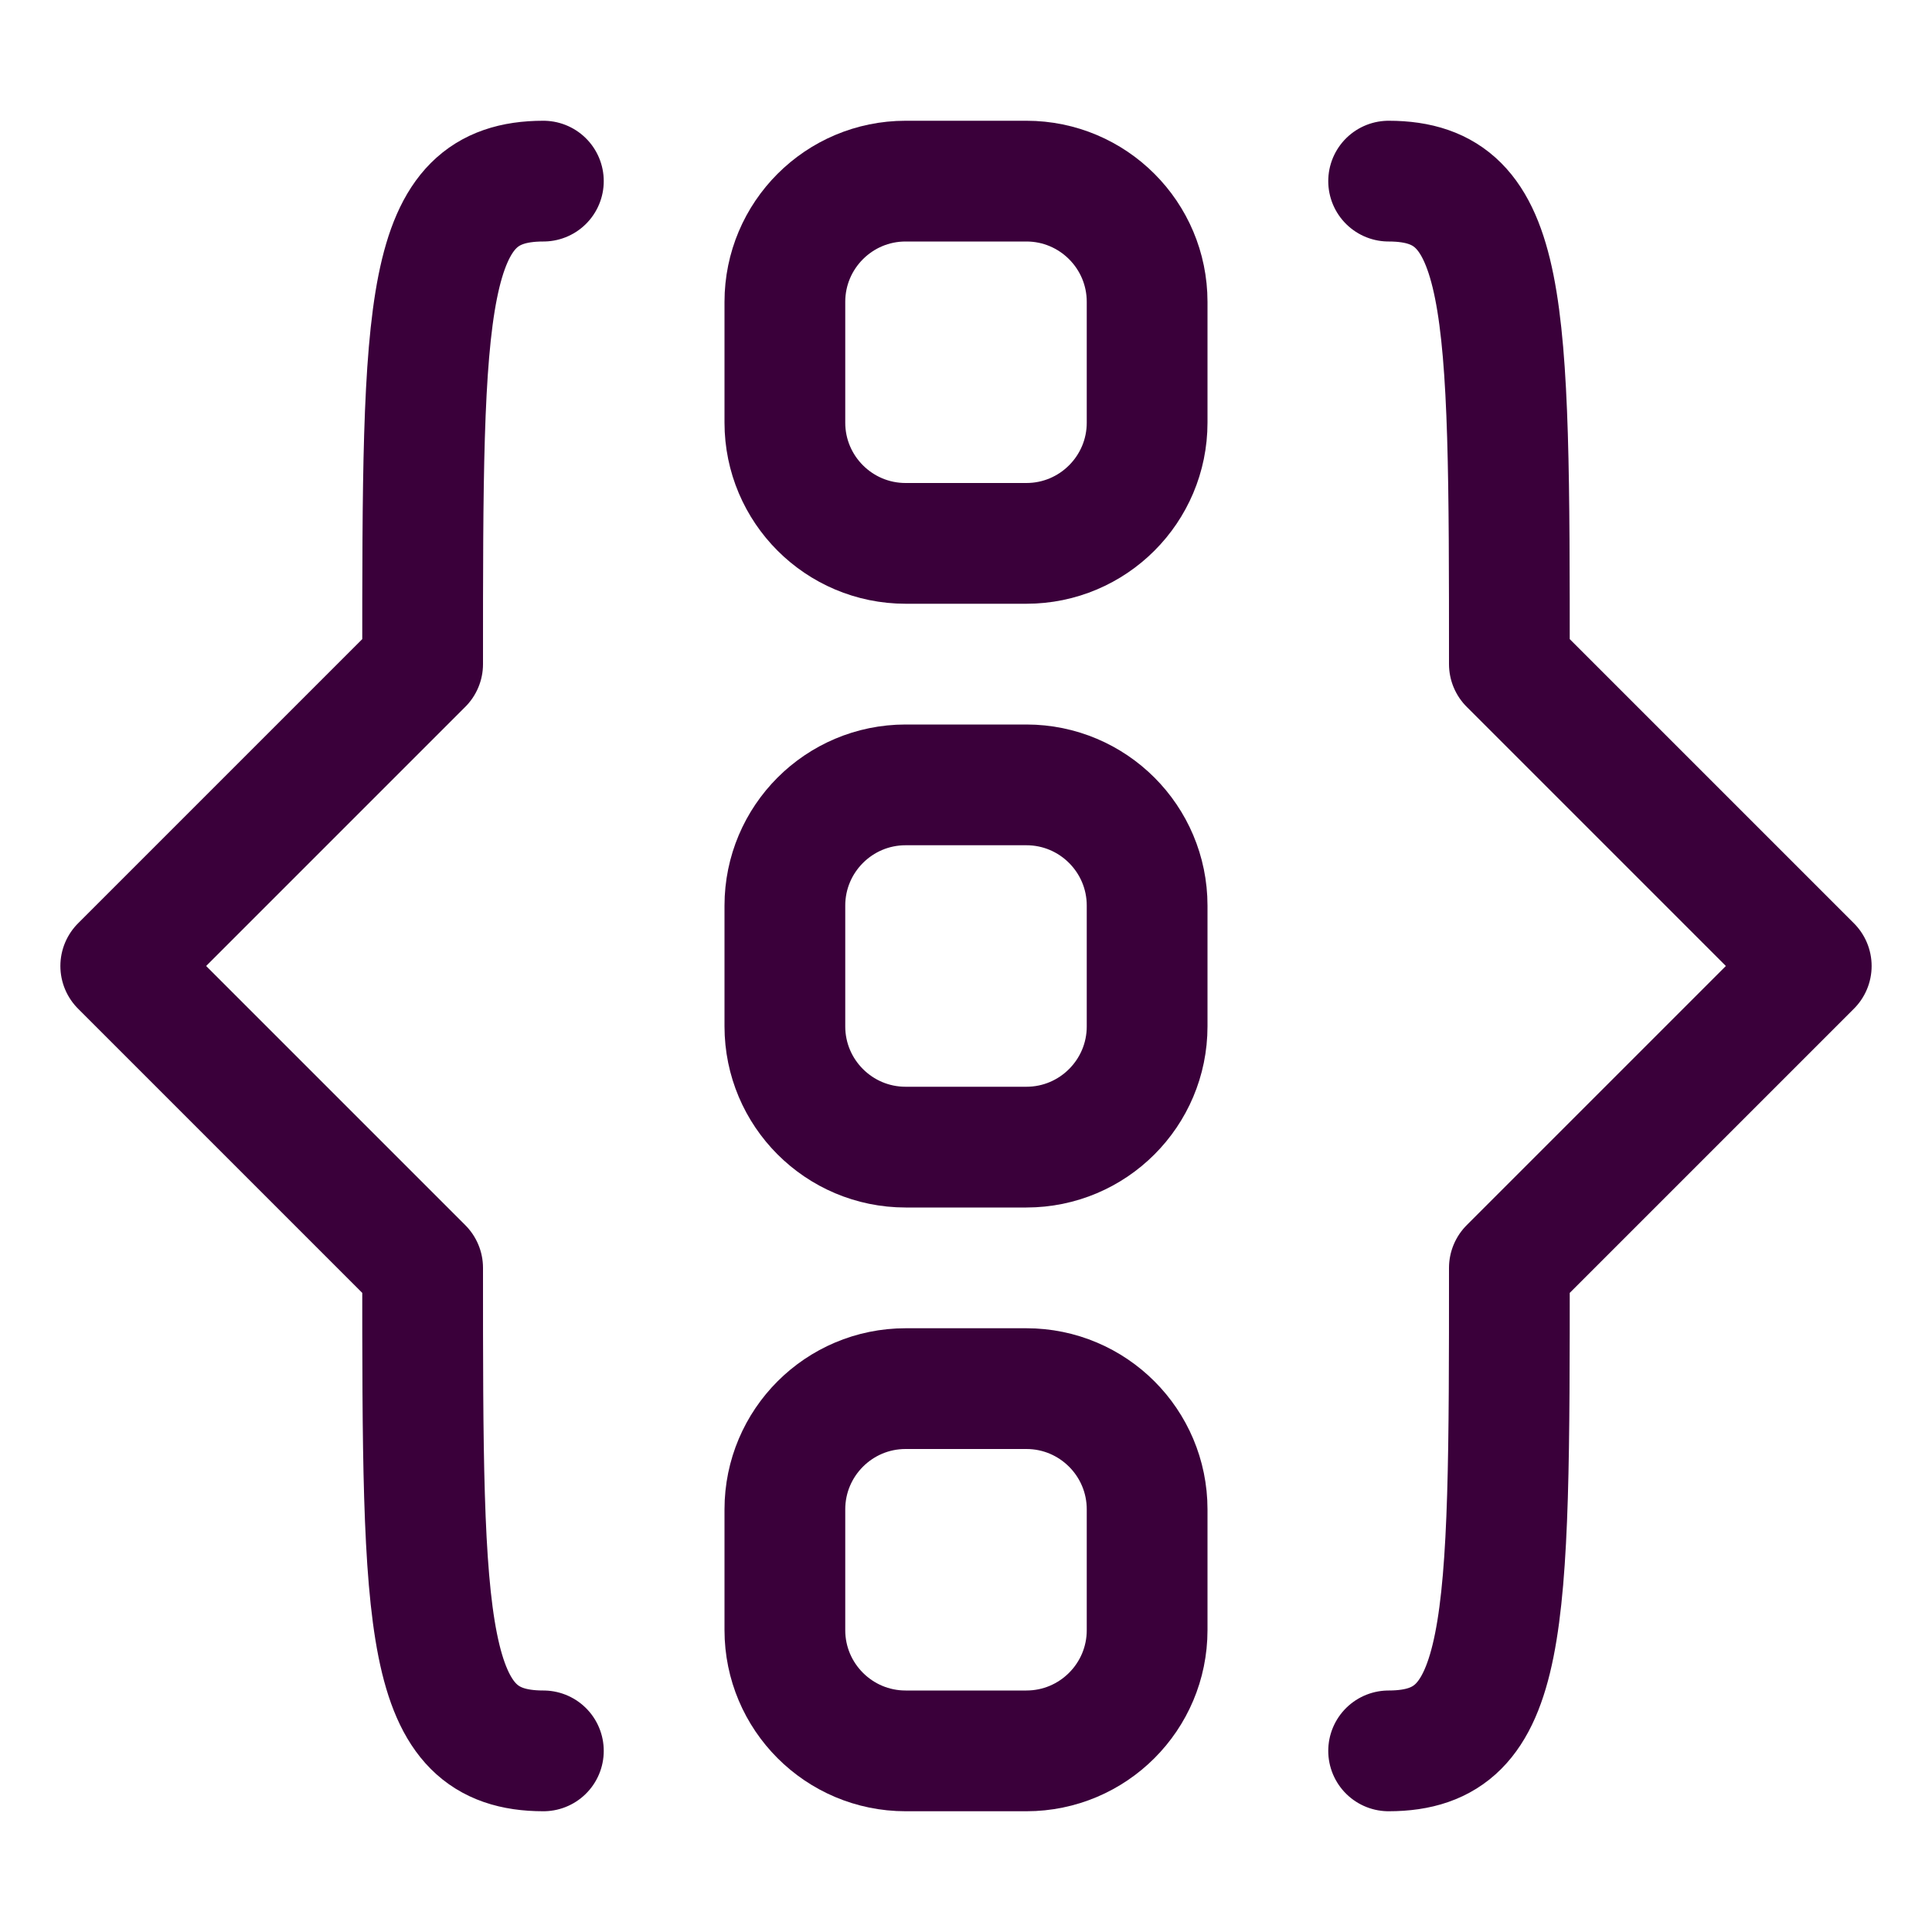 <?xml version="1.0" encoding="UTF-8" standalone="no"?><!DOCTYPE svg PUBLIC "-//W3C//DTD SVG 1.1//EN" "http://www.w3.org/Graphics/SVG/1.1/DTD/svg11.dtd"><svg width="16px" height="16px" version="1.1" xmlns="http://www.w3.org/2000/svg" xmlns:xlink="http://www.w3.org/1999/xlink" xml:space="preserve" xmlns:serif="http://www.serif.com/" style="fill-rule:evenodd;clip-rule:evenodd;stroke-linecap:round;stroke-linejoin:round;stroke-miterlimit:1.5;"><g transform="matrix(1,0,0,1,-523,-248)"><g id="keyword_struct" transform="matrix(1,0,0,1,523,248)"><rect x="0" y="0" width="16" height="16" style="fill:none;"/><g transform="matrix(1,0,0,1,-17,-1.77636e-15)"><path d="M21.5,1.5C20.5,1.5 20.5,2.5 20.5,5.5L18,8L20.5,10.5C20.5,13.5 20.5,14.5 21.5,14.5" style="fill:none;stroke:rgb(58,0,58);stroke-width:1px;"/></g><g transform="matrix(-1,0,0,1,33,-1.77636e-15)"><path d="M21.5,1.5C20.5,1.5 20.5,2.5 20.5,5.5L18,8L20.5,10.5C20.5,13.5 20.5,14.5 21.5,14.5" style="fill:none;stroke:rgb(58,0,58);stroke-width:1px;"/></g><g transform="matrix(1,0,0,1,-67,0)"><path d="M75.5,1.5C76.052,1.5 76.5,1.948 76.5,2.5C76.5,2.822 76.5,3.178 76.5,3.5C76.5,4.052 76.052,4.5 75.5,4.5C75.178,4.5 74.822,4.5 74.5,4.5C73.948,4.5 73.5,4.052 73.5,3.5C73.5,3.178 73.5,2.822 73.5,2.5C73.5,1.948 73.948,1.5 74.5,1.5L75.5,1.5Z" style="fill:none;stroke:rgb(58,0,58);stroke-width:1px;stroke-linecap:square;stroke-linejoin:miter;stroke-miterlimit:2;"/></g><g transform="matrix(1,0,0,1,-67,5)"><path d="M75.5,1.5C76.052,1.5 76.5,1.948 76.5,2.5C76.5,2.822 76.5,3.178 76.5,3.5C76.5,4.052 76.052,4.5 75.5,4.5C75.178,4.5 74.822,4.5 74.5,4.5C73.948,4.5 73.5,4.052 73.5,3.5C73.5,3.178 73.5,2.822 73.5,2.5C73.5,1.948 73.948,1.5 74.5,1.5L75.5,1.5Z" style="fill:none;stroke:rgb(58,0,58);stroke-width:1px;stroke-linecap:square;stroke-linejoin:miter;stroke-miterlimit:2;"/></g><g transform="matrix(1,0,0,1,-67,10)"><path d="M75.5,1.5C76.052,1.5 76.5,1.948 76.5,2.5C76.5,2.822 76.5,3.178 76.5,3.5C76.5,4.052 76.052,4.5 75.5,4.5C75.178,4.5 74.822,4.5 74.5,4.5C73.948,4.5 73.5,4.052 73.5,3.5C73.5,3.178 73.5,2.822 73.5,2.5C73.5,1.948 73.948,1.5 74.5,1.5L75.5,1.5Z" style="fill:none;stroke:rgb(58,0,58);stroke-width:1px;stroke-linecap:square;stroke-linejoin:miter;stroke-miterlimit:2;"/></g></g></g></svg>